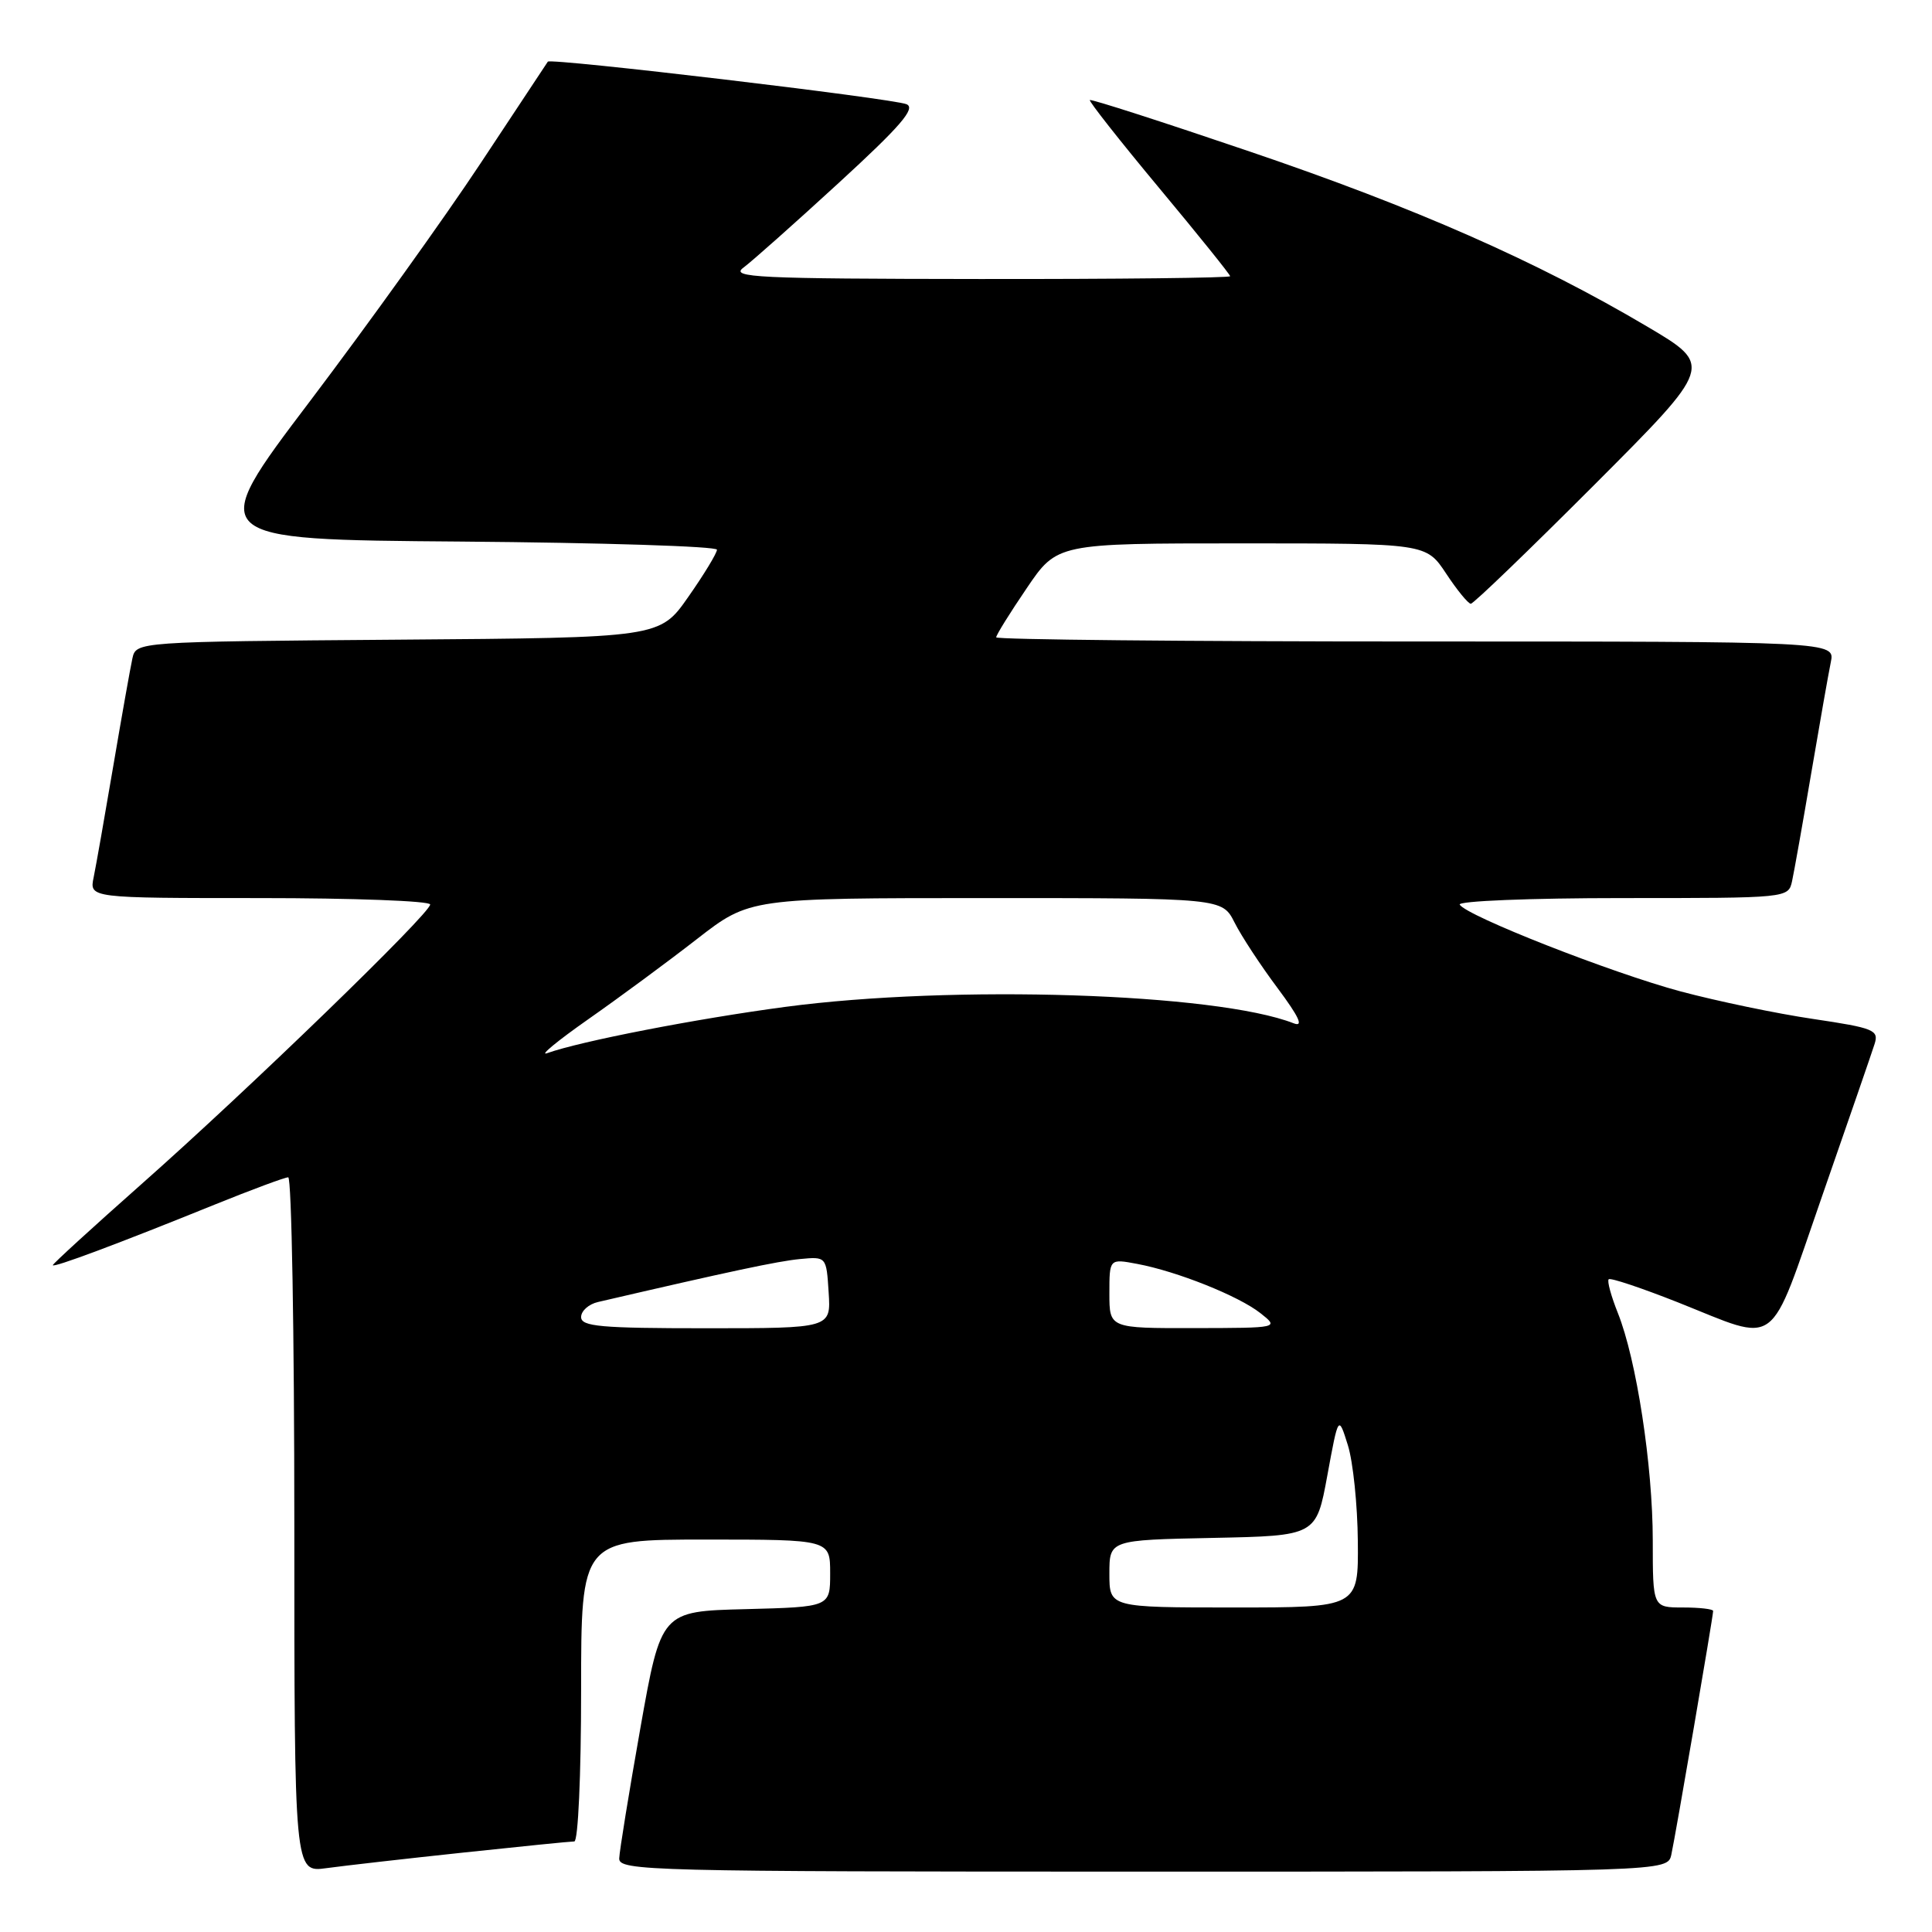 <?xml version="1.0" encoding="UTF-8" standalone="no"?>
<!DOCTYPE svg PUBLIC "-//W3C//DTD SVG 1.1//EN" "http://www.w3.org/Graphics/SVG/1.1/DTD/svg11.dtd" >
<svg xmlns="http://www.w3.org/2000/svg" xmlns:xlink="http://www.w3.org/1999/xlink" version="1.1" viewBox="0 0 256 256">
 <g >
 <path fill="currentColor"
d=" M 61.35 245.48 C 68.96 244.67 75.60 244.00 76.10 244.00 C 76.60 244.00 77.00 235.26 77.00 224.00 C 77.00 204.00 77.00 204.00 93.50 204.00 C 110.00 204.00 110.00 204.00 110.00 208.47 C 110.00 212.93 110.00 212.93 98.80 213.22 C 87.60 213.50 87.60 213.50 84.85 229.00 C 83.34 237.53 82.08 245.29 82.05 246.25 C 82.00 247.90 85.96 248.00 151.48 248.00 C 220.96 248.00 220.96 248.00 221.46 245.75 C 222.01 243.25 227.00 214.18 227.00 213.46 C 227.00 213.21 225.20 213.00 223.00 213.00 C 219.00 213.00 219.00 213.00 219.00 204.13 C 219.00 194.23 216.84 180.13 214.37 173.97 C 213.48 171.74 212.93 169.73 213.16 169.51 C 213.39 169.28 217.50 170.66 222.31 172.56 C 235.92 177.97 234.22 179.22 241.46 158.43 C 244.92 148.49 248.04 139.45 248.39 138.34 C 248.98 136.49 248.33 136.22 240.27 135.02 C 235.44 134.31 227.54 132.66 222.70 131.37 C 213.56 128.92 194.35 121.38 193.42 119.87 C 193.12 119.39 202.75 119.00 214.92 119.00 C 236.96 119.00 236.96 119.00 237.46 116.75 C 237.73 115.51 238.87 109.10 239.99 102.50 C 241.11 95.90 242.28 89.26 242.59 87.75 C 243.16 85.00 243.16 85.00 187.58 85.00 C 157.01 85.00 132.00 84.75 132.00 84.45 C 132.00 84.14 133.82 81.21 136.04 77.95 C 140.07 72.00 140.07 72.00 164.52 72.00 C 188.97 72.00 188.97 72.00 191.62 76.00 C 193.07 78.20 194.55 80.00 194.89 80.00 C 195.24 80.00 202.61 72.90 211.27 64.23 C 227.02 48.45 227.02 48.45 218.26 43.27 C 203.62 34.61 187.54 27.53 165.60 20.08 C 154.10 16.17 144.57 13.10 144.41 13.26 C 144.26 13.41 148.37 18.64 153.56 24.87 C 158.75 31.10 163.00 36.38 163.00 36.60 C 163.00 36.82 148.04 36.99 129.75 36.97 C 100.25 36.94 96.73 36.77 98.50 35.47 C 99.60 34.66 105.28 29.61 111.12 24.25 C 119.33 16.72 121.38 14.34 120.12 13.81 C 118.30 13.04 72.95 7.66 72.59 8.17 C 72.46 8.35 68.45 14.42 63.67 21.65 C 58.89 28.88 48.72 43.05 41.08 53.15 C 27.18 71.50 27.18 71.50 61.09 71.76 C 79.74 71.91 95.00 72.39 95.00 72.84 C 95.00 73.29 93.30 76.10 91.21 79.08 C 87.43 84.50 87.43 84.50 52.73 84.76 C 18.03 85.03 18.03 85.03 17.54 87.26 C 17.27 88.49 16.13 94.90 15.01 101.50 C 13.89 108.10 12.72 114.74 12.41 116.25 C 11.84 119.00 11.84 119.00 34.42 119.00 C 46.84 119.00 57.00 119.38 57.00 119.85 C 57.00 121.04 32.93 144.36 18.75 156.90 C 12.29 162.62 7.00 167.45 7.00 167.64 C 7.00 168.04 15.71 164.78 28.44 159.62 C 33.36 157.63 37.75 156.00 38.19 156.00 C 38.64 156.00 39.00 176.73 39.00 202.06 C 39.00 248.12 39.00 248.12 43.25 247.54 C 45.59 247.22 53.73 246.29 61.35 245.48 Z  M 147.00 208.53 C 147.00 204.06 147.00 204.06 160.71 203.78 C 174.41 203.50 174.41 203.50 175.88 195.50 C 177.35 187.50 177.35 187.50 178.60 191.50 C 179.29 193.70 179.88 199.44 179.92 204.25 C 180.00 213.00 180.00 213.00 163.50 213.00 C 147.00 213.00 147.00 213.00 147.00 208.53 Z  M 77.00 174.52 C 77.00 173.70 78.01 172.80 79.25 172.52 C 96.81 168.44 103.07 167.11 106.00 166.83 C 109.50 166.50 109.50 166.50 109.80 171.25 C 110.11 176.00 110.11 176.00 93.55 176.00 C 79.60 176.00 77.00 175.77 77.00 174.52 Z  M 147.00 171.39 C 147.00 166.78 147.00 166.78 150.67 167.47 C 155.96 168.46 164.10 171.71 167.00 173.99 C 169.50 175.96 169.50 175.96 158.25 175.98 C 147.00 176.00 147.00 176.00 147.00 171.39 Z  M 77.94 135.06 C 82.04 132.19 88.52 127.41 92.36 124.42 C 99.34 119.00 99.34 119.00 130.65 119.00 C 161.95 119.00 161.95 119.00 163.59 122.25 C 164.49 124.04 167.05 127.94 169.28 130.92 C 172.16 134.79 172.77 136.12 171.41 135.59 C 161.15 131.58 126.26 130.46 104.03 133.42 C 92.25 134.99 76.90 137.97 72.50 139.55 C 71.40 139.95 73.85 137.93 77.94 135.06 Z "/>
</g>
</svg>